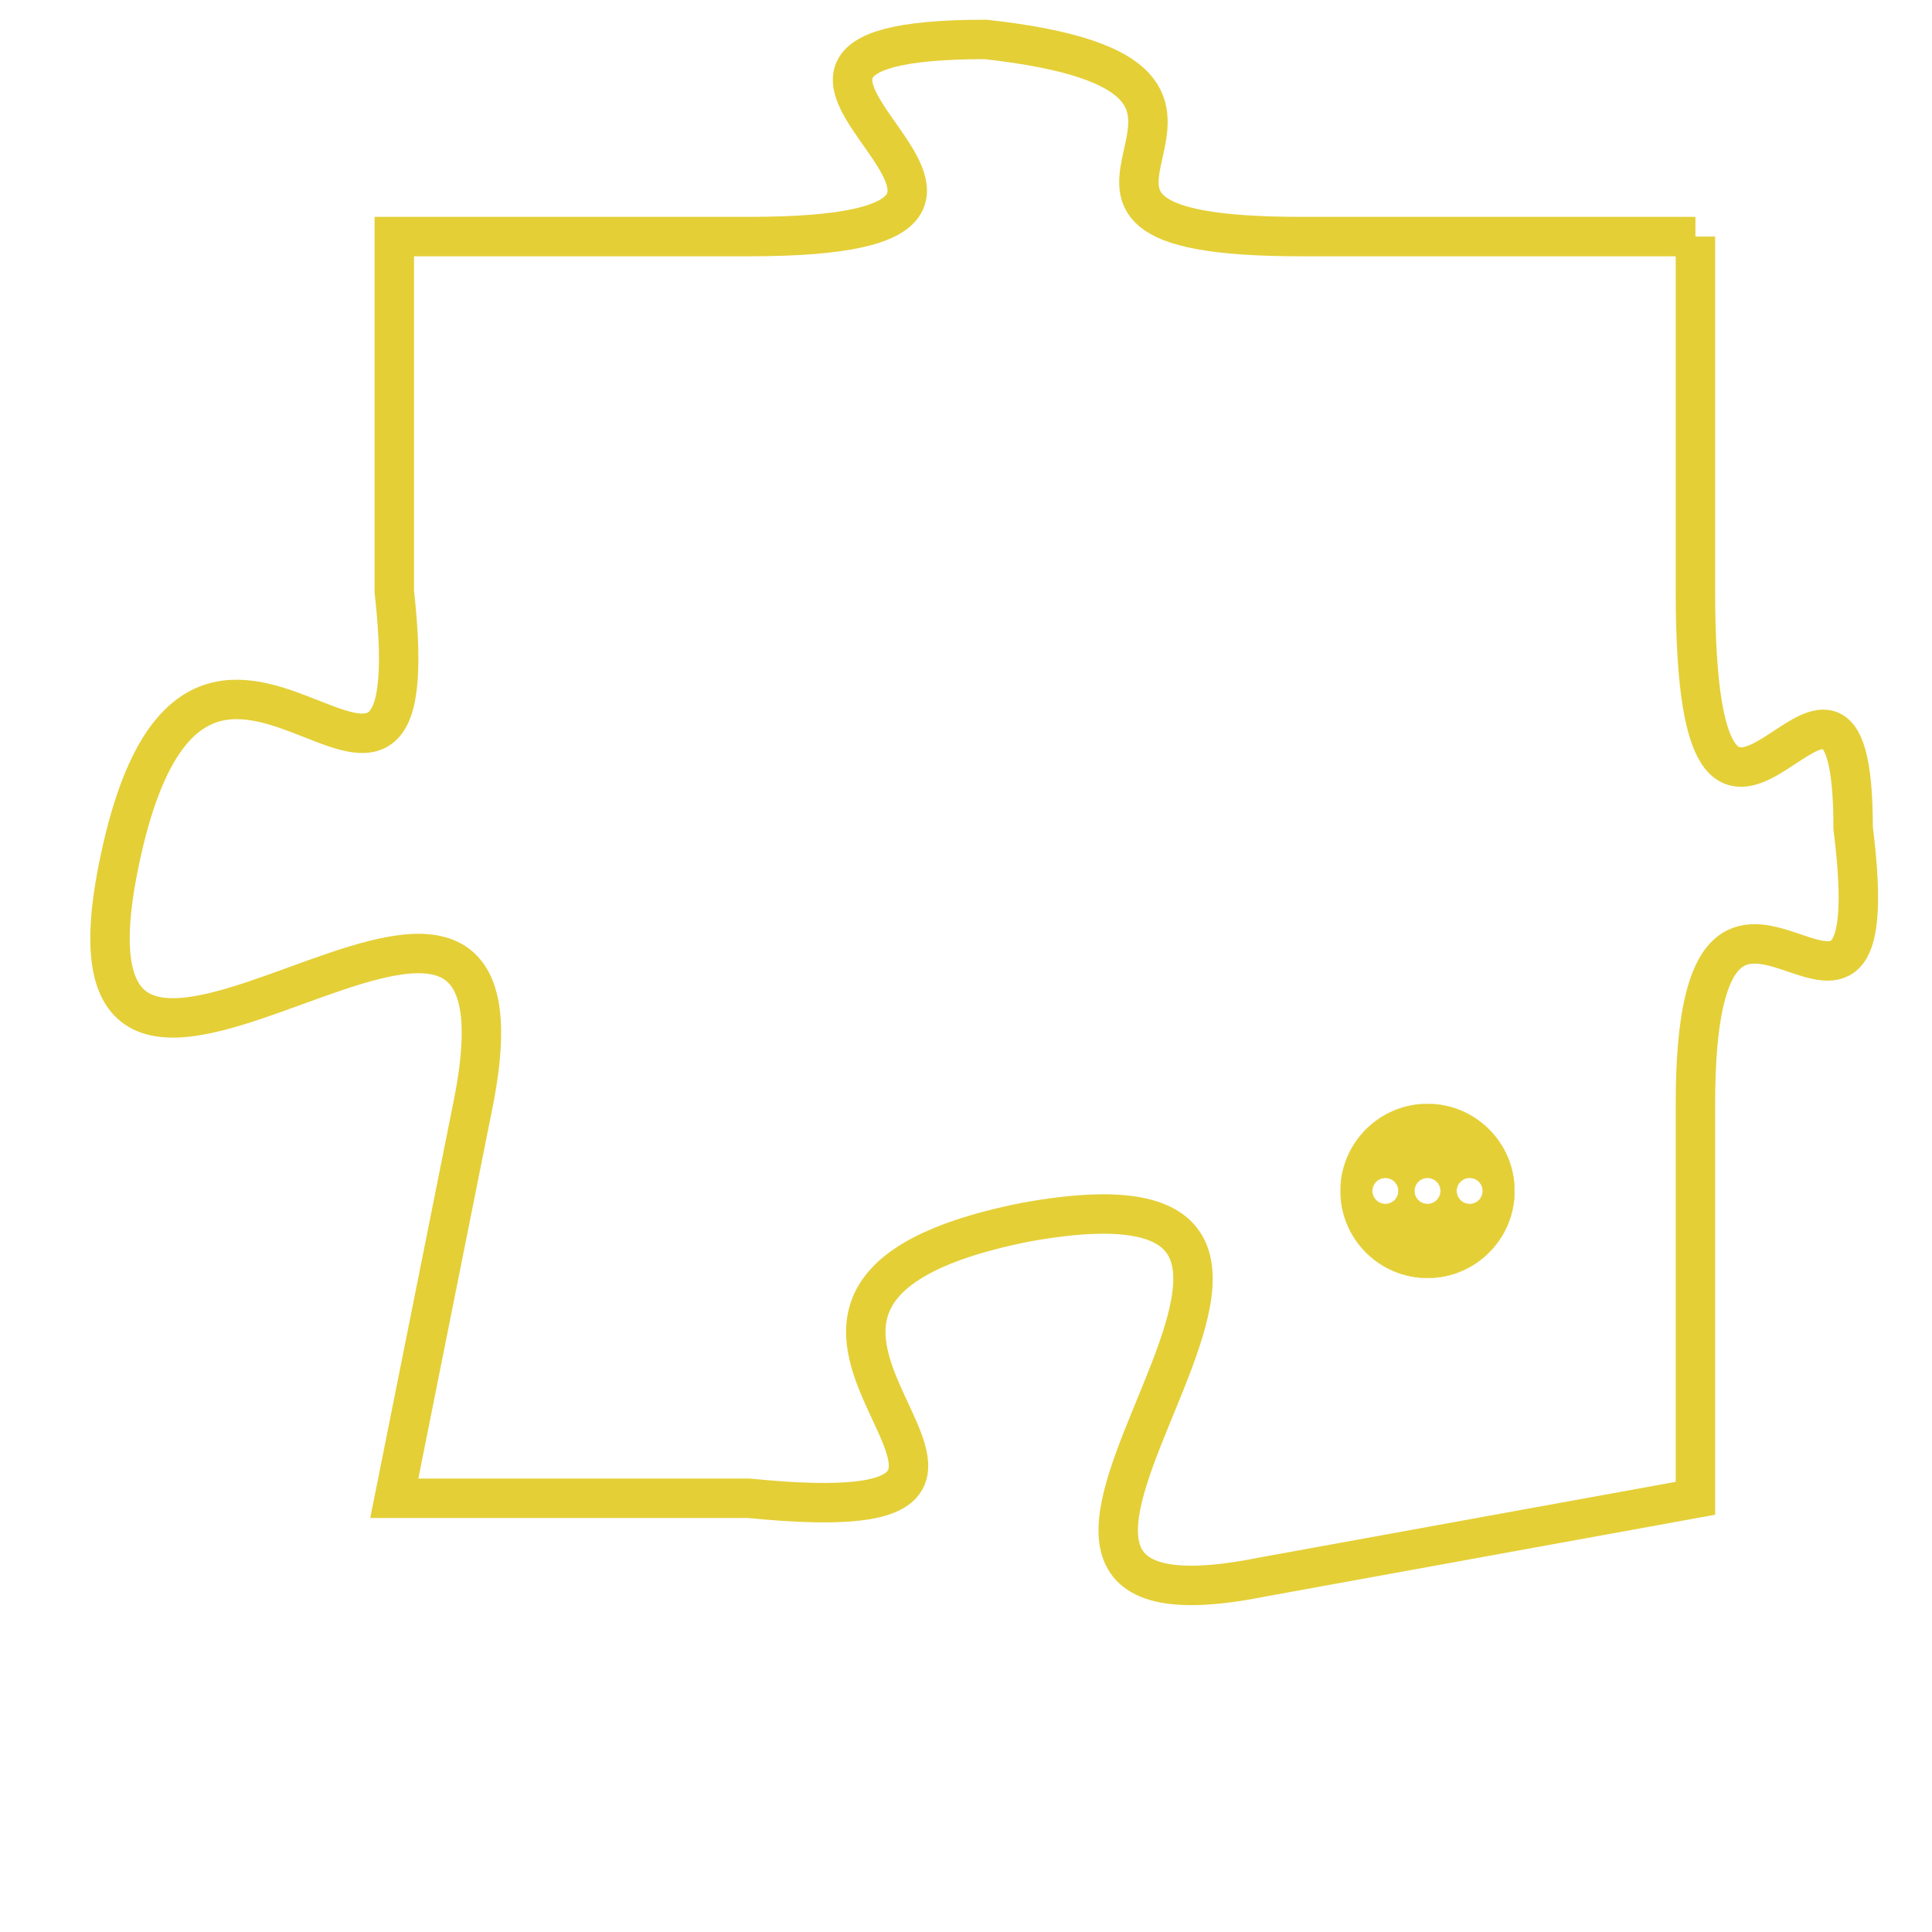 <svg version="1.1" xmlns="http://www.w3.org/2000/svg" xmlns:xlink="http://www.w3.org/1999/xlink" fill="transparent" x="0" y="0" width="350" height="350" preserveAspectRatio="xMinYMin slice"><style type="text/css">.links{fill:transparent;stroke: #E4CF37;}.links:hover{fill:#63D272; opacity:0.4;}</style><defs><g id="allt"><path id="t1244" d="M2475,288 L2465,288 C2456,288 2466,284 2457,283 C2448,283 2461,288 2451,288 L2442,288 2442,288 L2442,297 C2443,306 2437,294 2435,304 C2433,314 2446,300 2444,310 L2442,320 2442,320 L2451,320 C2461,321 2448,315 2458,313 C2469,311 2454,324 2464,322 L2475,320 2475,320 L2475,310 C2475,301 2480,311 2479,303 C2479,296 2475,307 2475,297 L2475,288"/></g><clipPath id="c" clipRule="evenodd" fill="transparent"><use href="#t1244"/></clipPath></defs><svg viewBox="2432 282 49 43" preserveAspectRatio="xMinYMin meet"><svg width="4380" height="2430"><g><image crossorigin="anonymous" x="0" y="0" href="https://nftpuzzle.license-token.com/assets/completepuzzle.svg" width="100%" height="100%" /><g class="links"><use href="#t1244"/></g></g></svg><svg x="2466" y="310" height="9%" width="9%" viewBox="0 0 330 330"><g><a xlink:href="https://nftpuzzle.license-token.com/" class="links"><title>See the most innovative NFT based token software licensing project</title><path fill="#E4CF37" id="more" d="M165,0C74.019,0,0,74.019,0,165s74.019,165,165,165s165-74.019,165-165S255.981,0,165,0z M85,190 c-13.785,0-25-11.215-25-25s11.215-25,25-25s25,11.215,25,25S98.785,190,85,190z M165,190c-13.785,0-25-11.215-25-25 s11.215-25,25-25s25,11.215,25,25S178.785,190,165,190z M245,190c-13.785,0-25-11.215-25-25s11.215-25,25-25 c13.785,0,25,11.215,25,25S258.785,190,245,190z"></path></a></g></svg></svg></svg>